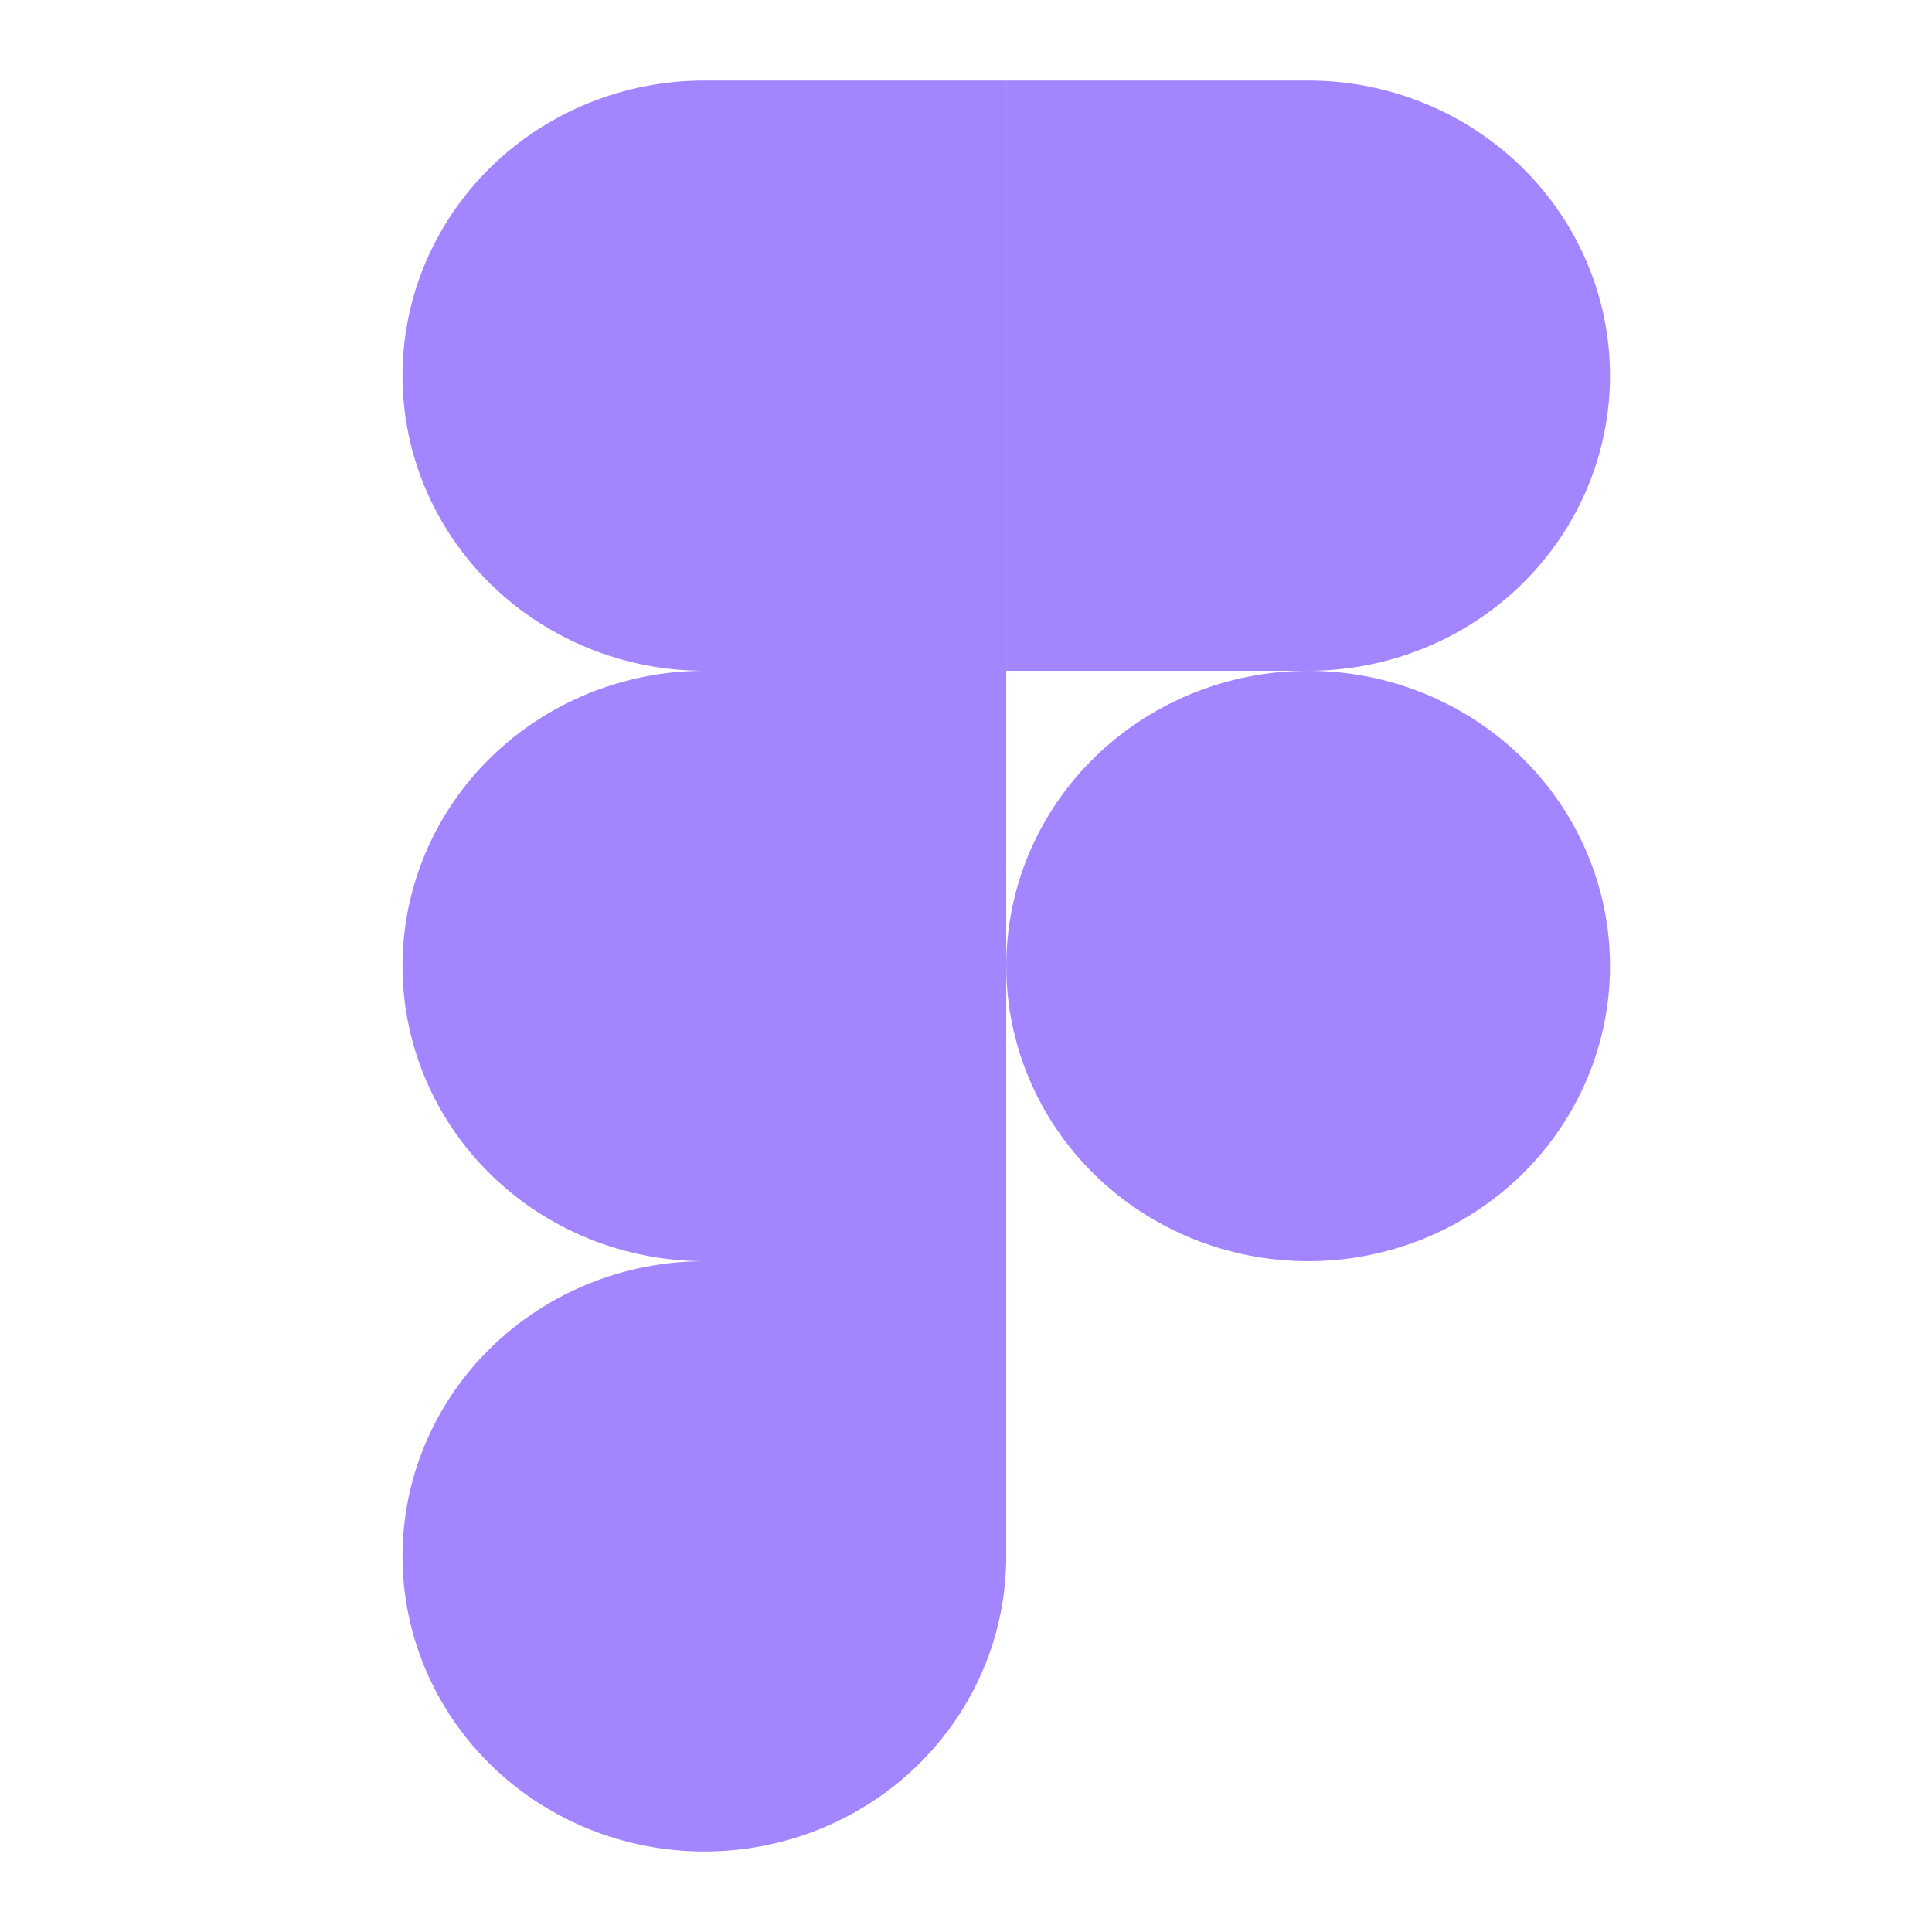 <svg viewBox="-3 -1 24 24" fill="none" xmlns="http://www.w3.org/2000/svg">
<g clip-path="url(#clip0_84_2)">
<path d="M9.5 11C9.5 10.027 9.895 9.095 10.598 8.407C11.302 7.72 12.255 7.333 13.25 7.333C14.245 7.333 15.198 7.72 15.902 8.407C16.605 9.095 17 10.027 17 11C17 11.972 16.605 12.905 15.902 13.593C15.198 14.28 14.245 14.667 13.25 14.667C12.255 14.667 11.302 14.28 10.598 13.593C9.895 12.905 9.5 11.972 9.5 11Z" fill="#A385FF"/>
<path d="M2 18.333C2 17.361 2.395 16.428 3.098 15.741C3.802 15.053 4.755 14.667 5.75 14.667H9.5V18.333C9.5 19.306 9.105 20.238 8.402 20.926C7.698 21.614 6.745 22 5.75 22C4.755 22 3.802 21.614 3.098 20.926C2.395 20.238 2 19.306 2 18.333H2Z" fill="#A385FF"/>
<path d="M9.5 0V7.333H13.25C14.245 7.333 15.198 6.947 15.902 6.259C16.605 5.572 17 4.639 17 3.667C17 2.694 16.605 1.762 15.902 1.074C15.198 0.386 14.245 0 13.25 0L9.5 0Z" fill="#A385FF"/>
<path d="M2 3.667C2 4.639 2.395 5.572 3.098 6.259C3.802 6.947 4.755 7.333 5.75 7.333H9.5V0H5.75C4.755 0 3.802 0.386 3.098 1.074C2.395 1.762 2 2.694 2 3.667H2Z" fill="#A385FF"/>
<path d="M2 11C2 11.972 2.395 12.905 3.098 13.593C3.802 14.28 4.755 14.667 5.75 14.667H9.5V7.333H5.75C4.755 7.333 3.802 7.72 3.098 8.407C2.395 9.095 2 10.027 2 11H2Z" fill="#A385FF"/>
</g>
<defs>
<clipPath id="clip0_84_2">
<rect width="15" height="22" fill="white" transform="translate(2)"/>
</clipPath>
</defs>
</svg>
